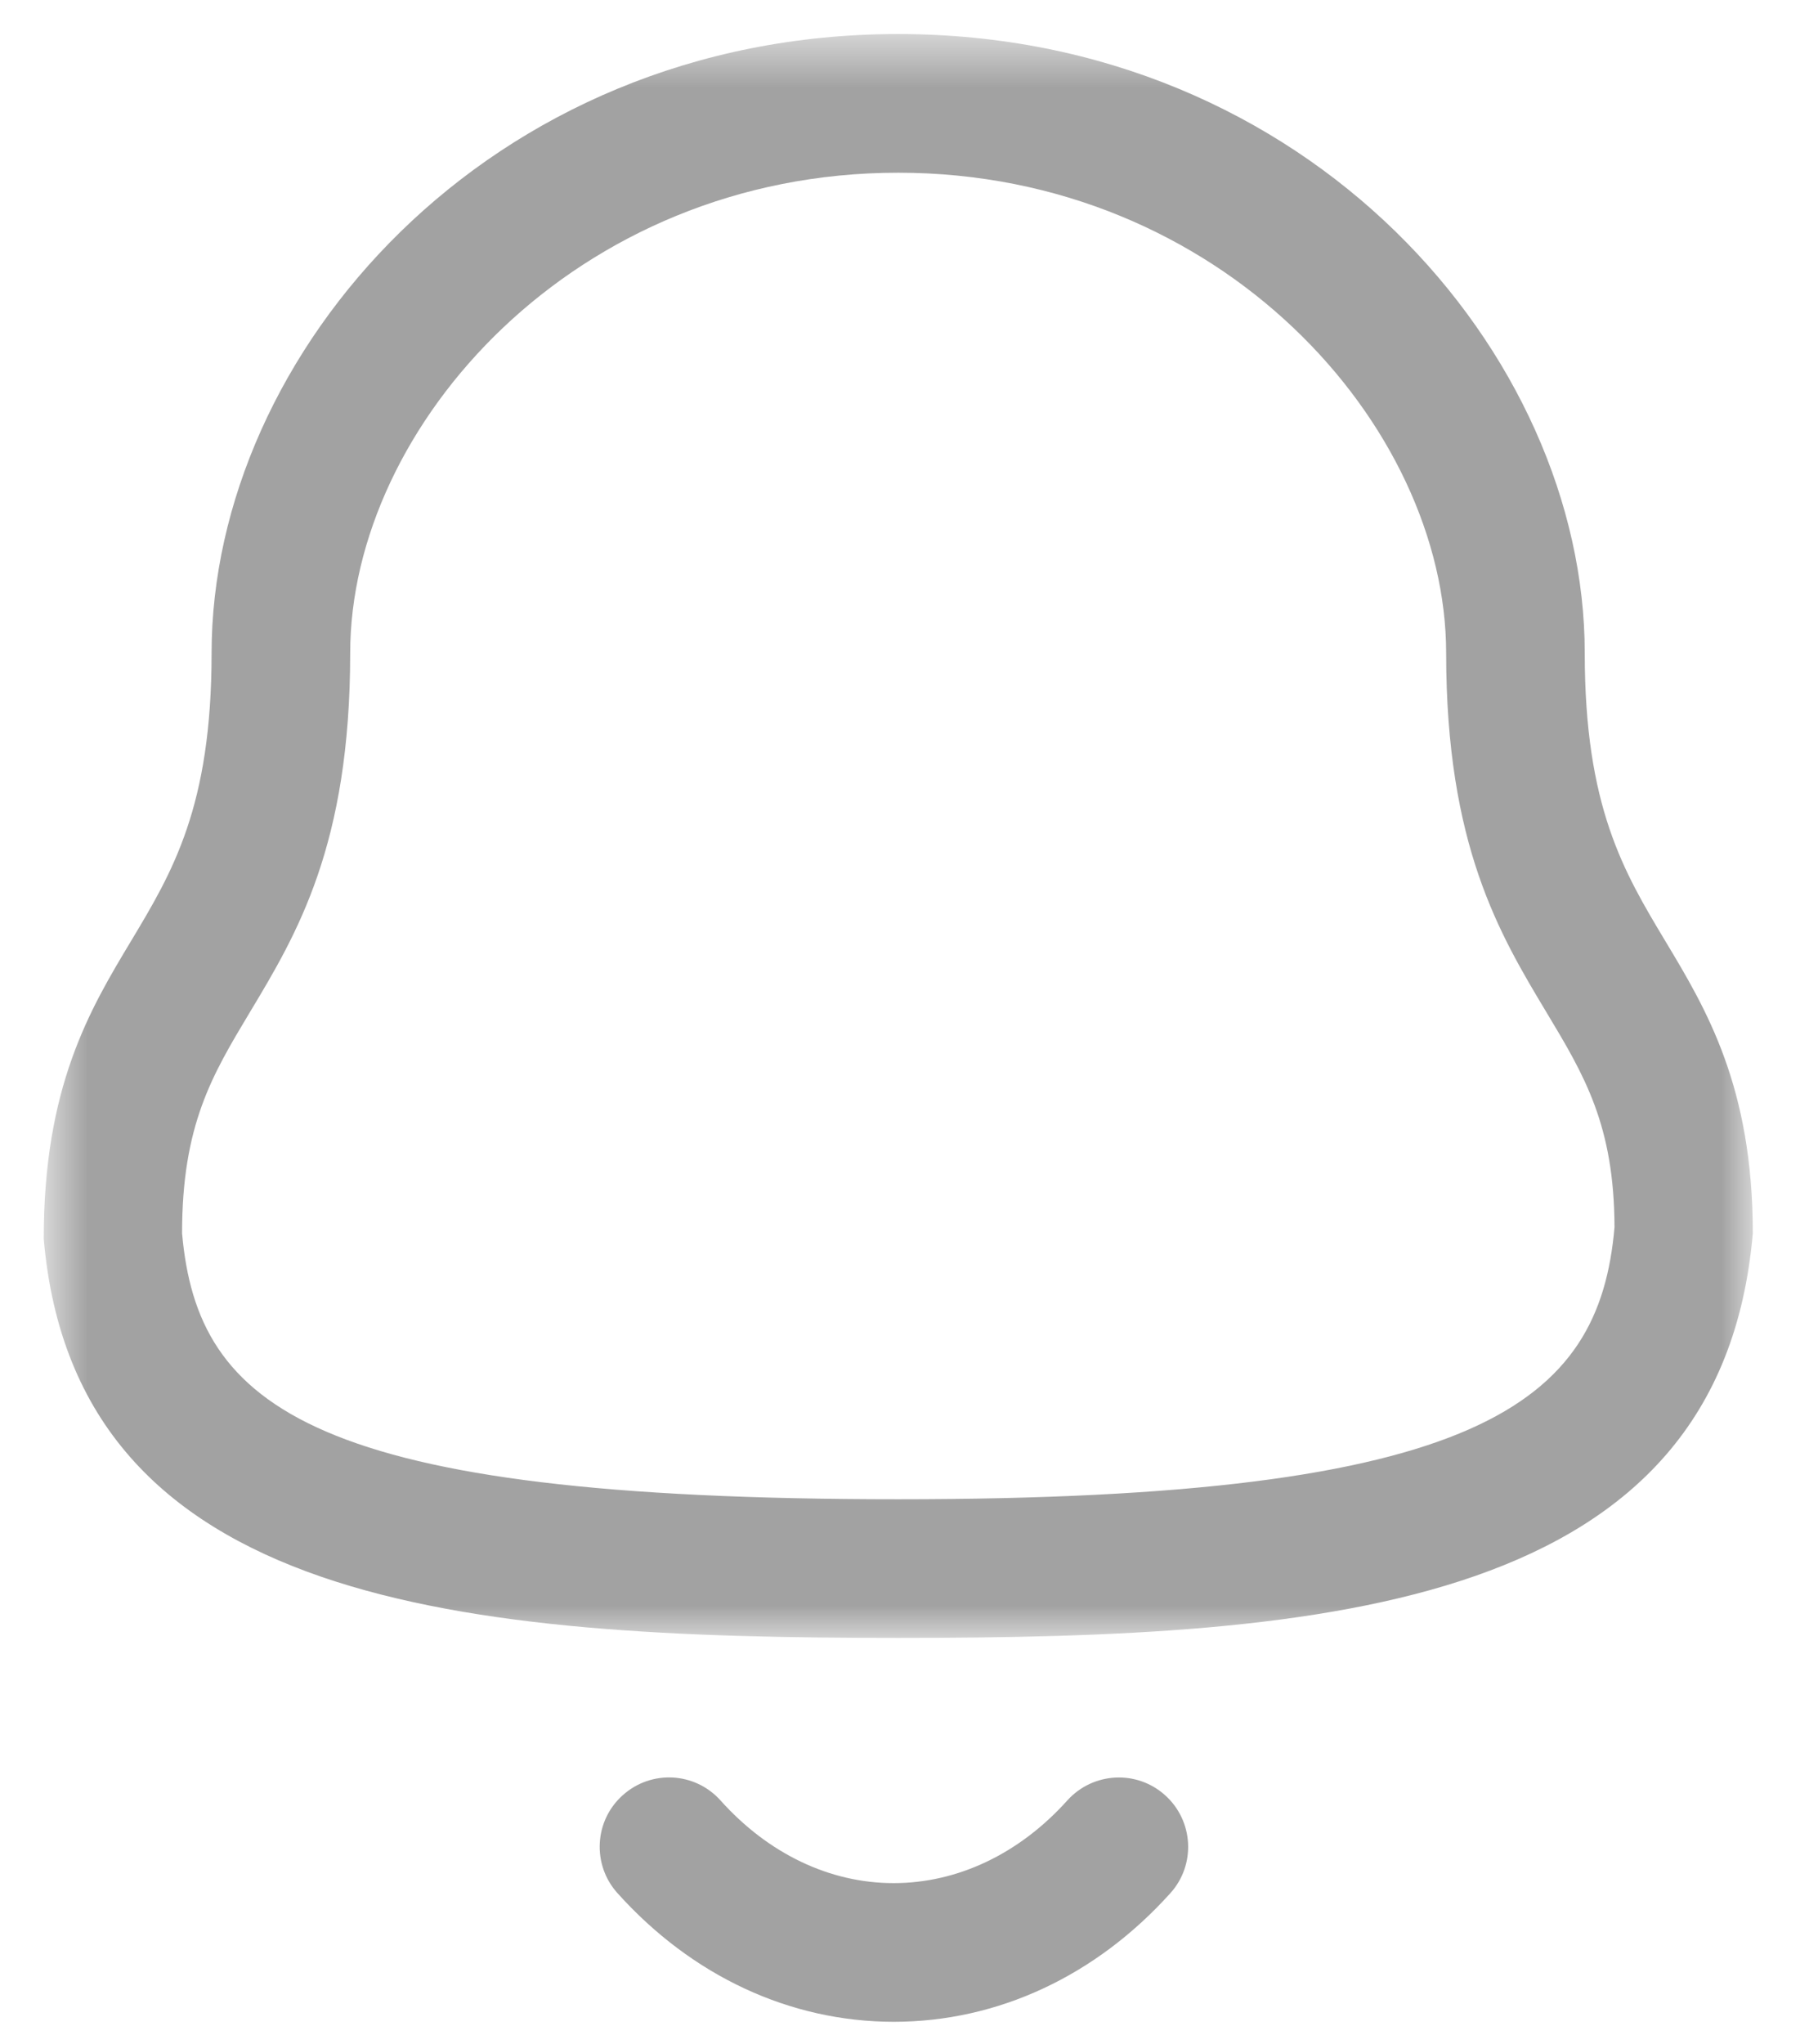 <svg width="31" height="35" viewBox="0 0 31 35" fill="none" xmlns="http://www.w3.org/2000/svg">
<mask id="mask0_266_387" style="mask-type:luminance" maskUnits="userSpaceOnUse" x="0" y="0" width="31" height="29">
<path fill-rule="evenodd" clip-rule="evenodd" d="M0.75 0.583H30.037V28.051H0.75V0.583Z" fill="white"/>
</mask>
<g mask="url(#mask0_266_387)">
<path fill-rule="evenodd" clip-rule="evenodd" d="M15.391 2.958C9.858 2.958 6.001 7.293 6.001 11.184C6.001 14.475 5.087 15.997 4.279 17.34C3.632 18.418 3.12 19.27 3.12 21.121C3.385 24.107 5.356 25.676 15.391 25.676C25.371 25.676 27.404 24.037 27.667 21.018C27.662 19.27 27.151 18.418 26.503 17.34C25.696 15.997 24.782 14.475 24.782 11.184C24.782 7.293 20.925 2.958 15.391 2.958M15.391 28.051C7.988 28.051 1.296 27.528 0.75 21.222C0.745 18.613 1.542 17.286 2.245 16.117C2.956 14.933 3.626 13.817 3.626 11.184C3.626 6.065 8.353 0.583 15.391 0.583C22.429 0.583 27.157 6.065 27.157 11.184C27.157 13.817 27.827 14.933 28.538 16.117C29.241 17.286 30.037 18.613 30.037 21.121C29.485 27.528 22.795 28.051 15.391 28.051" fill="#A2A2A2"/>
</g>
<path fill-rule="evenodd" clip-rule="evenodd" d="M15.314 34.625H15.311C13.536 34.623 11.856 33.841 10.581 32.421C10.143 31.935 10.182 31.183 10.67 30.746C11.158 30.306 11.908 30.345 12.347 30.834C13.167 31.748 14.22 32.25 15.312 32.25H15.314C16.411 32.25 17.469 31.748 18.291 30.833C18.731 30.347 19.481 30.307 19.967 30.746C20.455 31.184 20.495 31.936 20.056 32.422C18.777 33.843 17.094 34.625 15.314 34.625" fill="#A2A2A2"/>
</svg>
